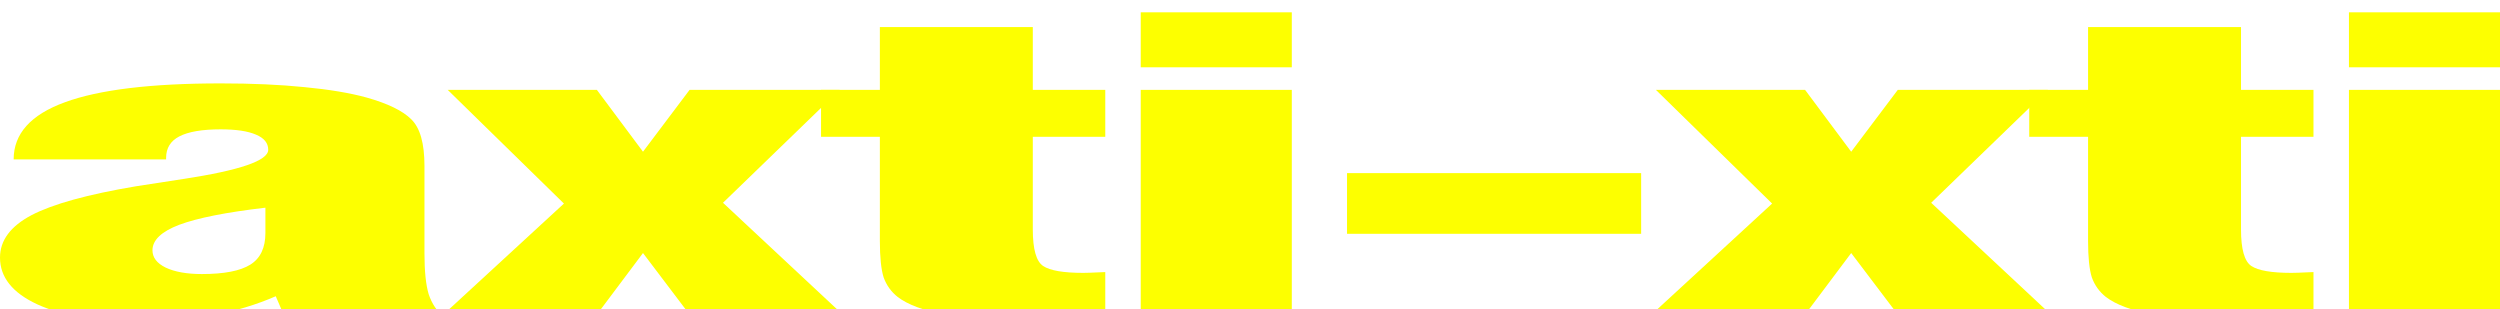 <svg width="1827" height="226" viewBox="0 0 1827 226" fill="none" xmlns="http://www.w3.org/2000/svg">
<g filter="url(#filter0_i_3698_291)">
<path d="M1716.61 40.178V0H1827V40.178H1716.61ZM1716.61 222.7V56.68H1827V222.7H1716.61Z" fill="#FDFF00"/>
<path d="M1690.69 222.127C1677.16 223.18 1665.36 223.945 1655.27 224.423C1645.18 224.997 1636.58 225.284 1629.48 225.284C1607.47 225.284 1588.67 223.801 1573.08 220.836C1557.71 217.87 1546.37 213.613 1539.03 208.065C1534.21 204.239 1530.78 199.455 1528.71 193.716C1526.88 187.88 1525.96 179.032 1525.96 167.17V146.65V90.975H1482.97V56.68H1525.96V10.763H1637.73V56.68H1690.69V90.975H1637.73V158.704C1637.73 173.148 1640.25 182.045 1645.29 185.393C1650.34 188.741 1660.08 190.415 1674.53 190.415C1677.05 190.415 1681.17 190.272 1686.91 189.985C1688.51 189.889 1689.77 189.841 1690.69 189.841V222.127Z" fill="#FDFF00"/>
<path d="M1204.97 222.701L1295.07 139.762L1210.13 56.68H1319.15L1352.85 101.88L1386.9 56.68H1496.6L1411.31 139.188L1500.73 222.701H1388.27L1352.85 175.922L1317.77 222.701H1204.97Z" fill="#FDFF00"/>
<path d="M984.408 161.86V117.521H1199.35V161.86H984.408Z" fill="#FDFF00"/>
<path d="M833.65 40.178V0H944.042V40.178H833.65ZM833.65 222.7V56.68H944.042V222.7H833.65Z" fill="#FDFF00"/>
<path d="M807.733 222.127C794.207 223.18 782.399 223.945 772.312 224.423C762.224 224.997 753.626 225.284 746.519 225.284C724.509 225.284 705.71 223.801 690.119 220.836C674.759 217.87 663.41 213.613 656.073 208.065C651.259 204.239 647.82 199.455 645.756 193.716C643.922 187.88 643.005 179.032 643.005 167.17V146.65V90.975H600.018V56.68H643.005V10.763H754.773V56.68H807.733V90.975H754.773V158.704C754.773 173.148 757.295 182.045 762.338 185.393C767.382 188.741 777.126 190.415 791.57 190.415C794.092 190.415 798.219 190.272 803.95 189.985C805.555 189.889 806.816 189.841 807.733 189.841V222.127Z" fill="#FDFF00"/>
<path d="M322.018 222.701L412.119 139.762L327.176 56.68H436.192L469.895 101.88L503.941 56.68H613.645L528.358 139.188L617.772 222.701H505.316L469.895 175.922L434.817 222.701H322.018Z" fill="#FDFF00"/>
<path d="M193.96 142.775C165.301 146.123 144.323 150.285 131.026 155.259C117.958 160.233 111.424 166.451 111.424 173.913C111.424 179.174 114.633 183.384 121.053 186.54C127.702 189.697 136.528 191.276 147.533 191.276C163.811 191.276 175.618 188.98 182.955 184.388C190.291 179.796 193.96 172.095 193.96 161.286V142.775ZM208.06 222.7L201.525 207.49C187.54 213.613 172.179 218.252 155.443 221.409C138.936 224.47 120.938 226.001 101.451 226.001C70.27 226.001 45.509 221.792 27.168 213.373C9.056 204.955 0 193.572 0 179.222C0 166.691 7.68 156.359 23.041 148.228C38.631 140.097 64.08 133.065 99.387 127.134C107.87 125.795 119.333 124.025 133.777 121.825C175.274 115.512 196.023 108.385 196.023 100.445C196.023 95.566 193.043 91.883 187.082 89.396C181.121 86.813 172.523 85.522 161.289 85.522C147.762 85.522 137.675 87.243 131.026 90.687C124.606 94.035 121.397 99.249 121.397 106.328V107.476H9.973C9.973 88.726 22.468 74.808 47.458 65.72C72.448 56.536 110.392 51.944 161.289 51.944C184.216 51.944 204.621 52.853 222.503 54.671C240.615 56.393 255.747 58.928 267.898 62.276C283.488 66.676 294.378 71.986 300.569 78.204C306.988 84.421 310.198 95.757 310.198 112.211V117.233V176.209C310.198 189.219 311.23 199.168 313.293 206.055C315.586 212.847 319.254 218.396 324.298 222.7H208.06Z" fill="#FDFF00"/>
</g>
<defs>
<filter id="filter0_i_3698_291" x="0" y="0" width="1827" height="231.701" filterUnits="userSpaceOnUse" color-interpolation-filters="sRGB">
<feFlood flood-opacity="0" result="BackgroundImageFix"/>
<feBlend mode="normal" in="SourceGraphic" in2="BackgroundImageFix" result="shape"/>
<feColorMatrix in="SourceAlpha" type="matrix" values="0 0 0 0 0 0 0 0 0 0 0 0 0 0 0 0 0 0 127 0" result="hardAlpha"/>
<feOffset dy="9"/>
<feGaussianBlur stdDeviation="2.85"/>
<feComposite in2="hardAlpha" operator="arithmetic" k2="-1" k3="1"/>
<feColorMatrix type="matrix" values="0 0 0 0 1 0 0 0 0 0 0 0 0 0 0 0 0 0 1 0"/>
<feBlend mode="normal" in2="shape" result="effect1_innerShadow_3698_291"/>
</filter>
</defs>
</svg>
